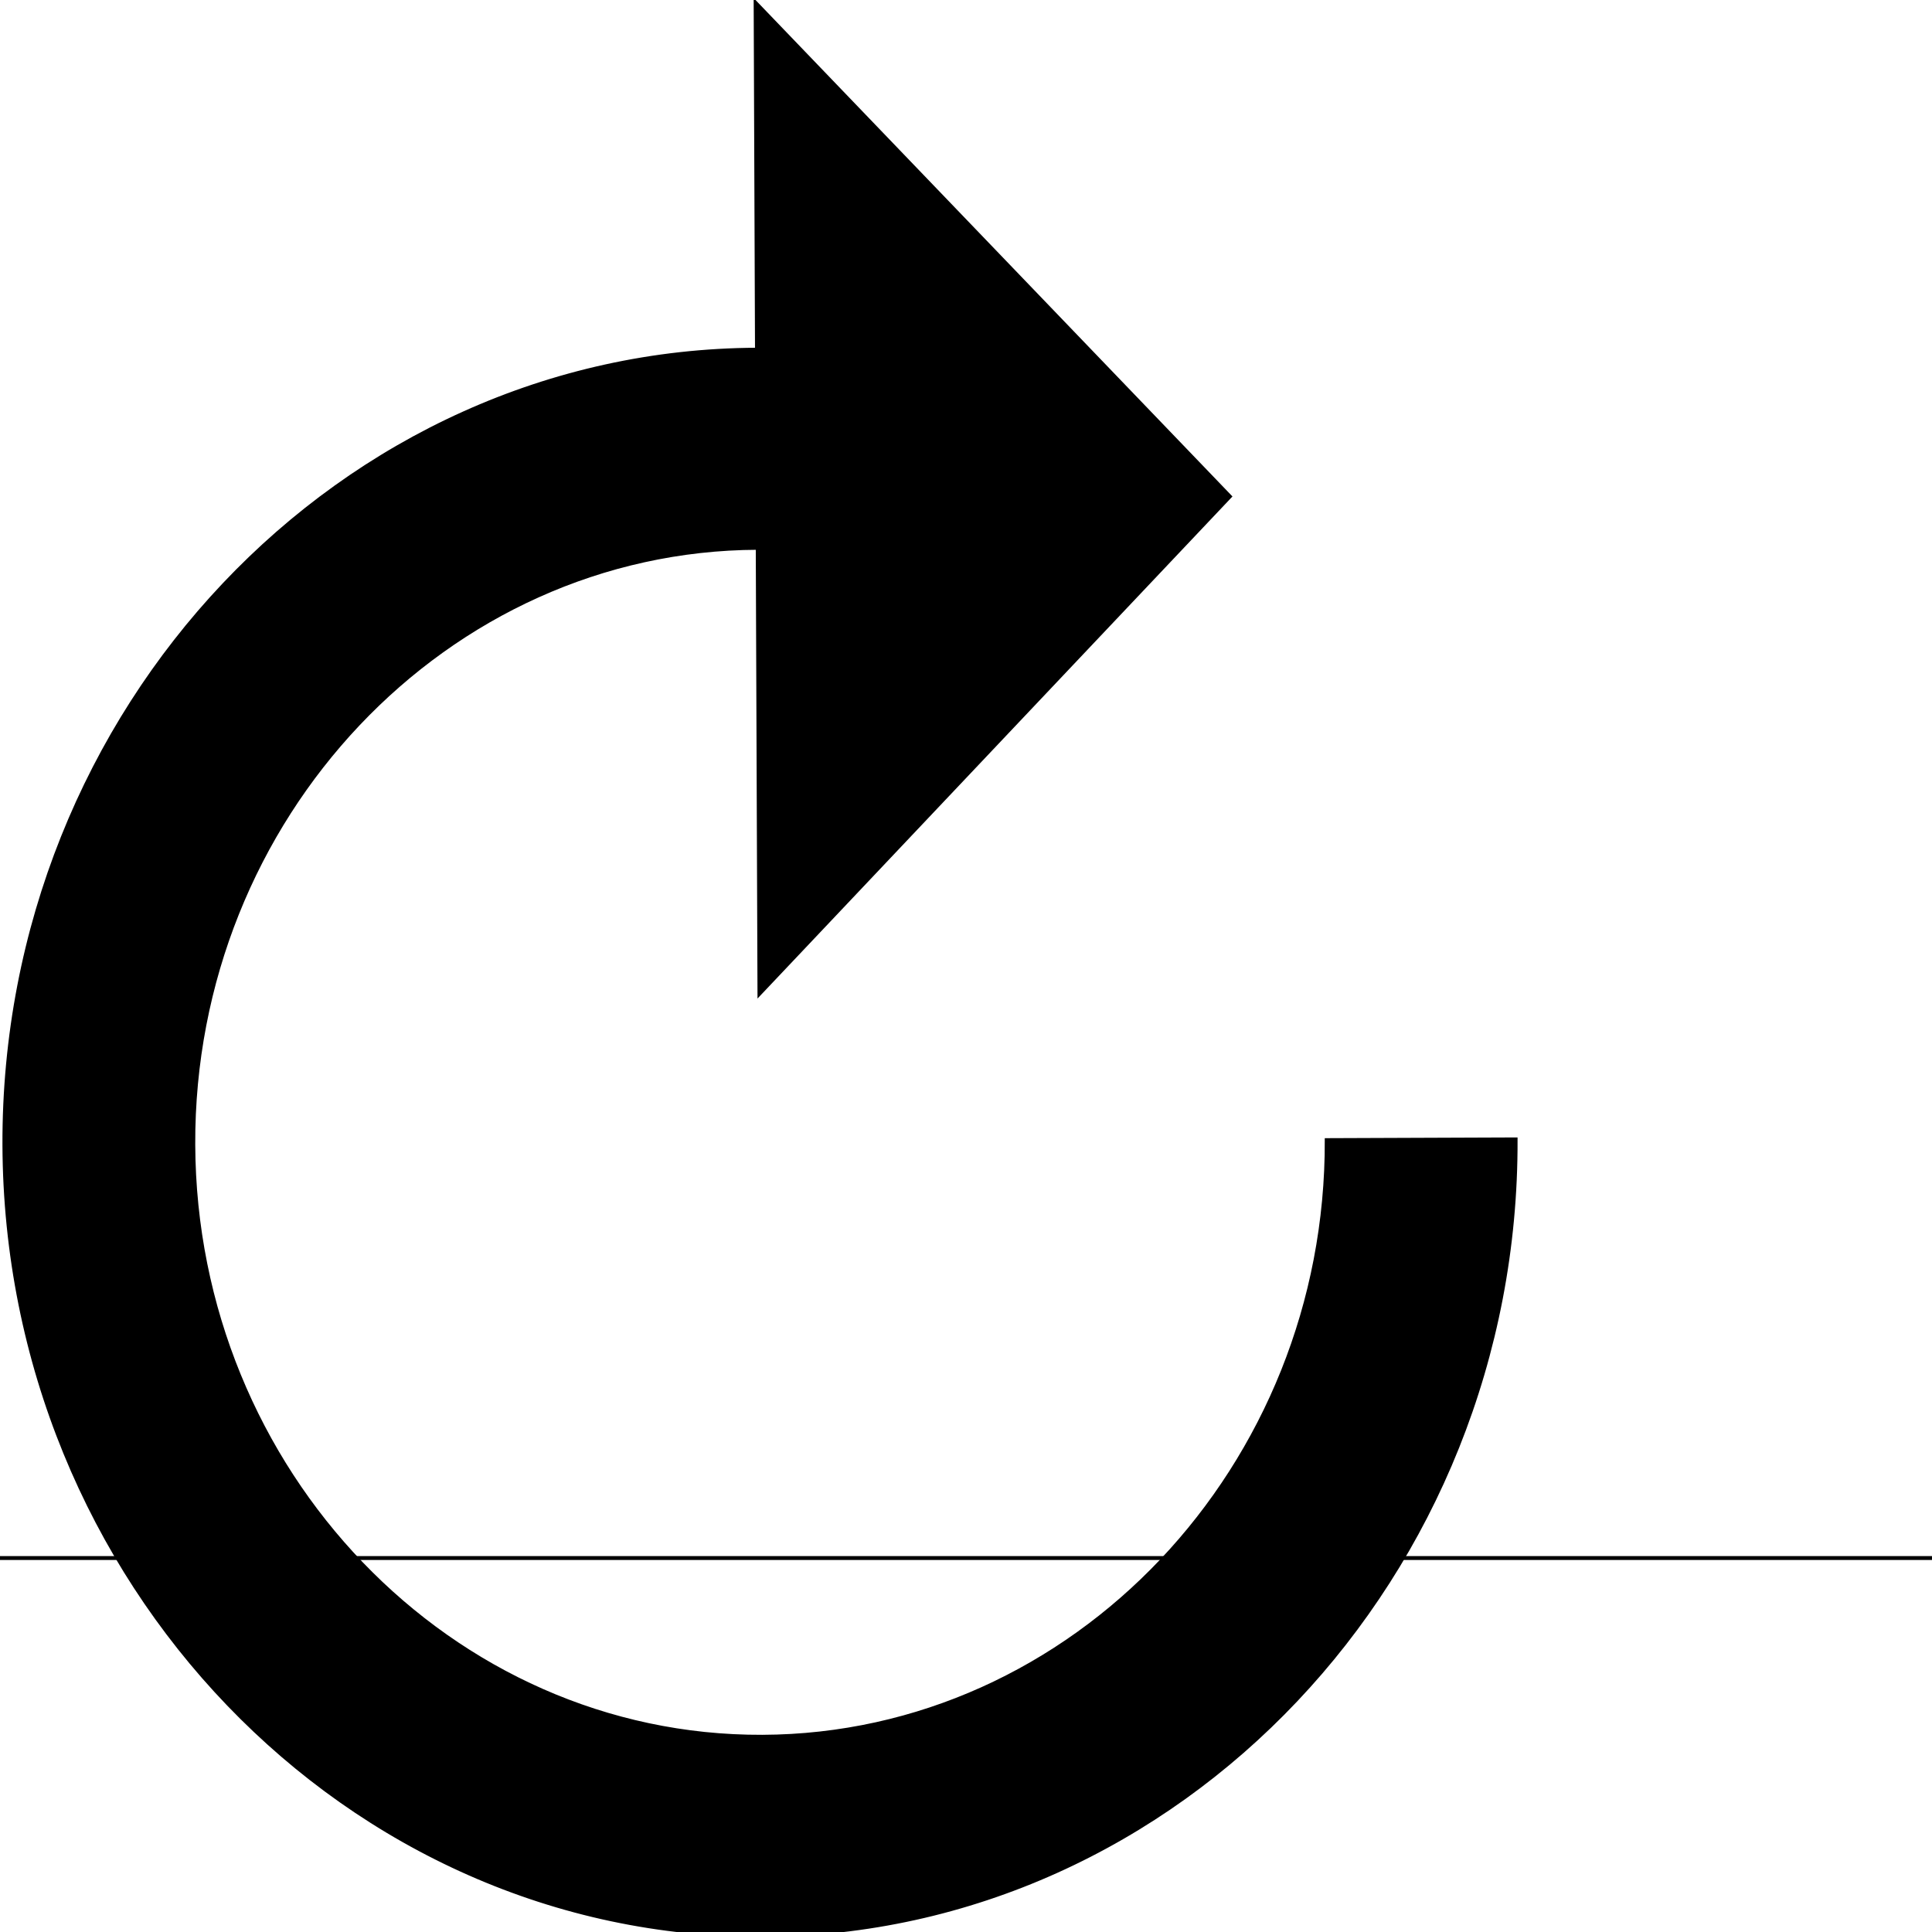 <svg width="497.25" height="497.25" xmlns="http://www.w3.org/2000/svg" style="vector-effect: non-scaling-stroke;" stroke="null">

 <g stroke="null">
  <title stroke="null">background</title>
  <rect stroke="null" fill="none" id="canvas_background" height="402" width="582" y="-1" x="-1"/>
 </g>
 <g stroke="null">
  <title stroke="null">Layer 1</title>
  <g stroke="null" transform="rotate(-0.221 195.436,249.374) " id="svg_1">
   <g stroke="null" id="undo">
    <path stroke="null" id="svg_2" d="m195.436,89.999l0,-89.25l121.549,127.5l-121.549,127.5l0,-114.75c-80.222,0 -145.858,68.85 -145.858,153c0,84.15 65.636,153 145.858,153c80.222,0 145.858,-68.85 145.858,-153l48.619,0c0,112.2 -87.515,204 -194.478,204s-194.478,-91.8 -194.478,-204s87.515,-204 194.478,-204z"/>
   </g>
  </g>
  <g stroke="null" id="svg_3"/>
  <g stroke="null" id="svg_4"/>
  <g stroke="null" id="svg_5"/>
  <g stroke="null" id="svg_6"/>
  <g stroke="null" id="svg_7"/>
  <g stroke="null" id="svg_8"/>
  <g stroke="null" id="svg_9"/>
  <g stroke="null" id="svg_10"/>
  <g stroke="null" id="svg_11"/>
  <g stroke="null" id="svg_12"/>
  <g stroke="null" id="svg_13"/>
  <g stroke="null" id="svg_14"/>
  <g stroke="null" id="svg_15"/>
  <g stroke="null" id="svg_16"/>
  <g stroke="null" id="svg_17"/>
 </g>
</svg>